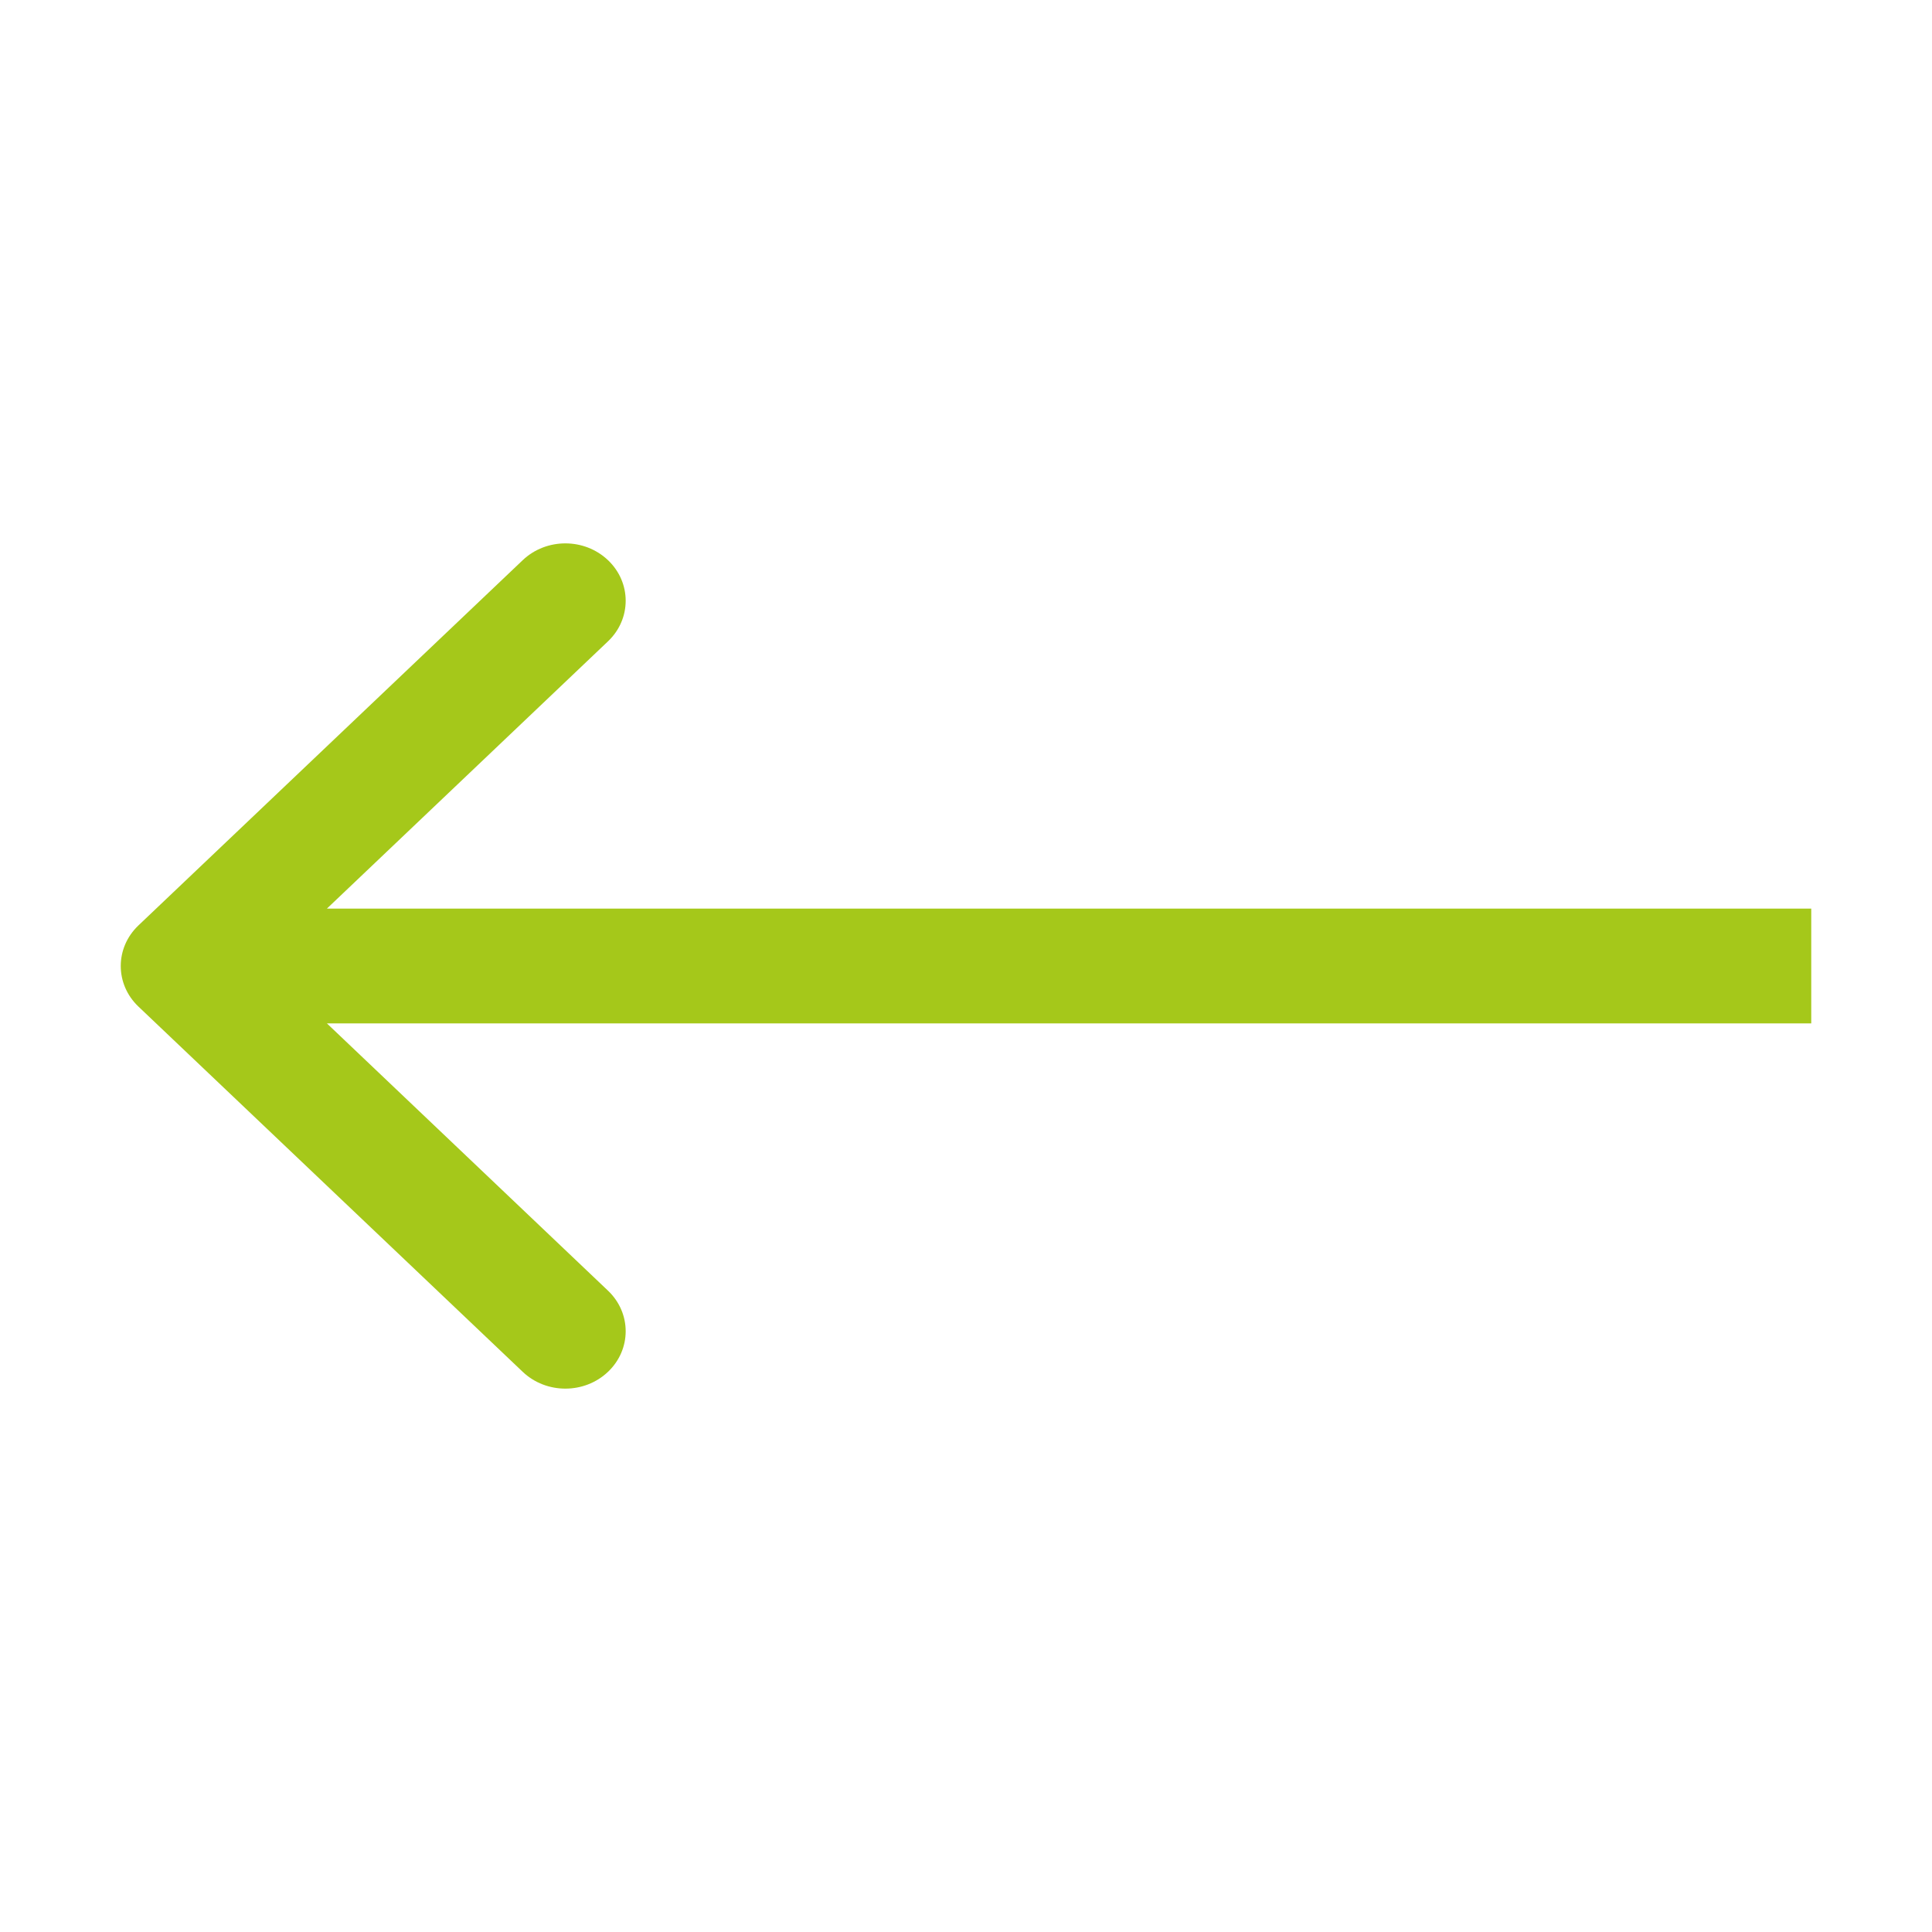 <svg width="20" height="20" viewBox="0 0 20 20" fill="none" xmlns="http://www.w3.org/2000/svg">
<path fill-rule="evenodd" clip-rule="evenodd" d="M5.411 5.799L1.433 9.58C1.189 9.812 1.189 10.188 1.433 10.42L5.411 14.201C5.655 14.433 6.05 14.433 6.294 14.201C6.538 13.969 6.538 13.593 6.294 13.361L3.384 10.594L18.75 10.594L18.75 9.406L3.384 9.406L6.294 6.639C6.538 6.407 6.538 6.031 6.294 5.799C6.05 5.567 5.655 5.567 5.411 5.799Z" fill="#A5C81A"/>
</svg>
